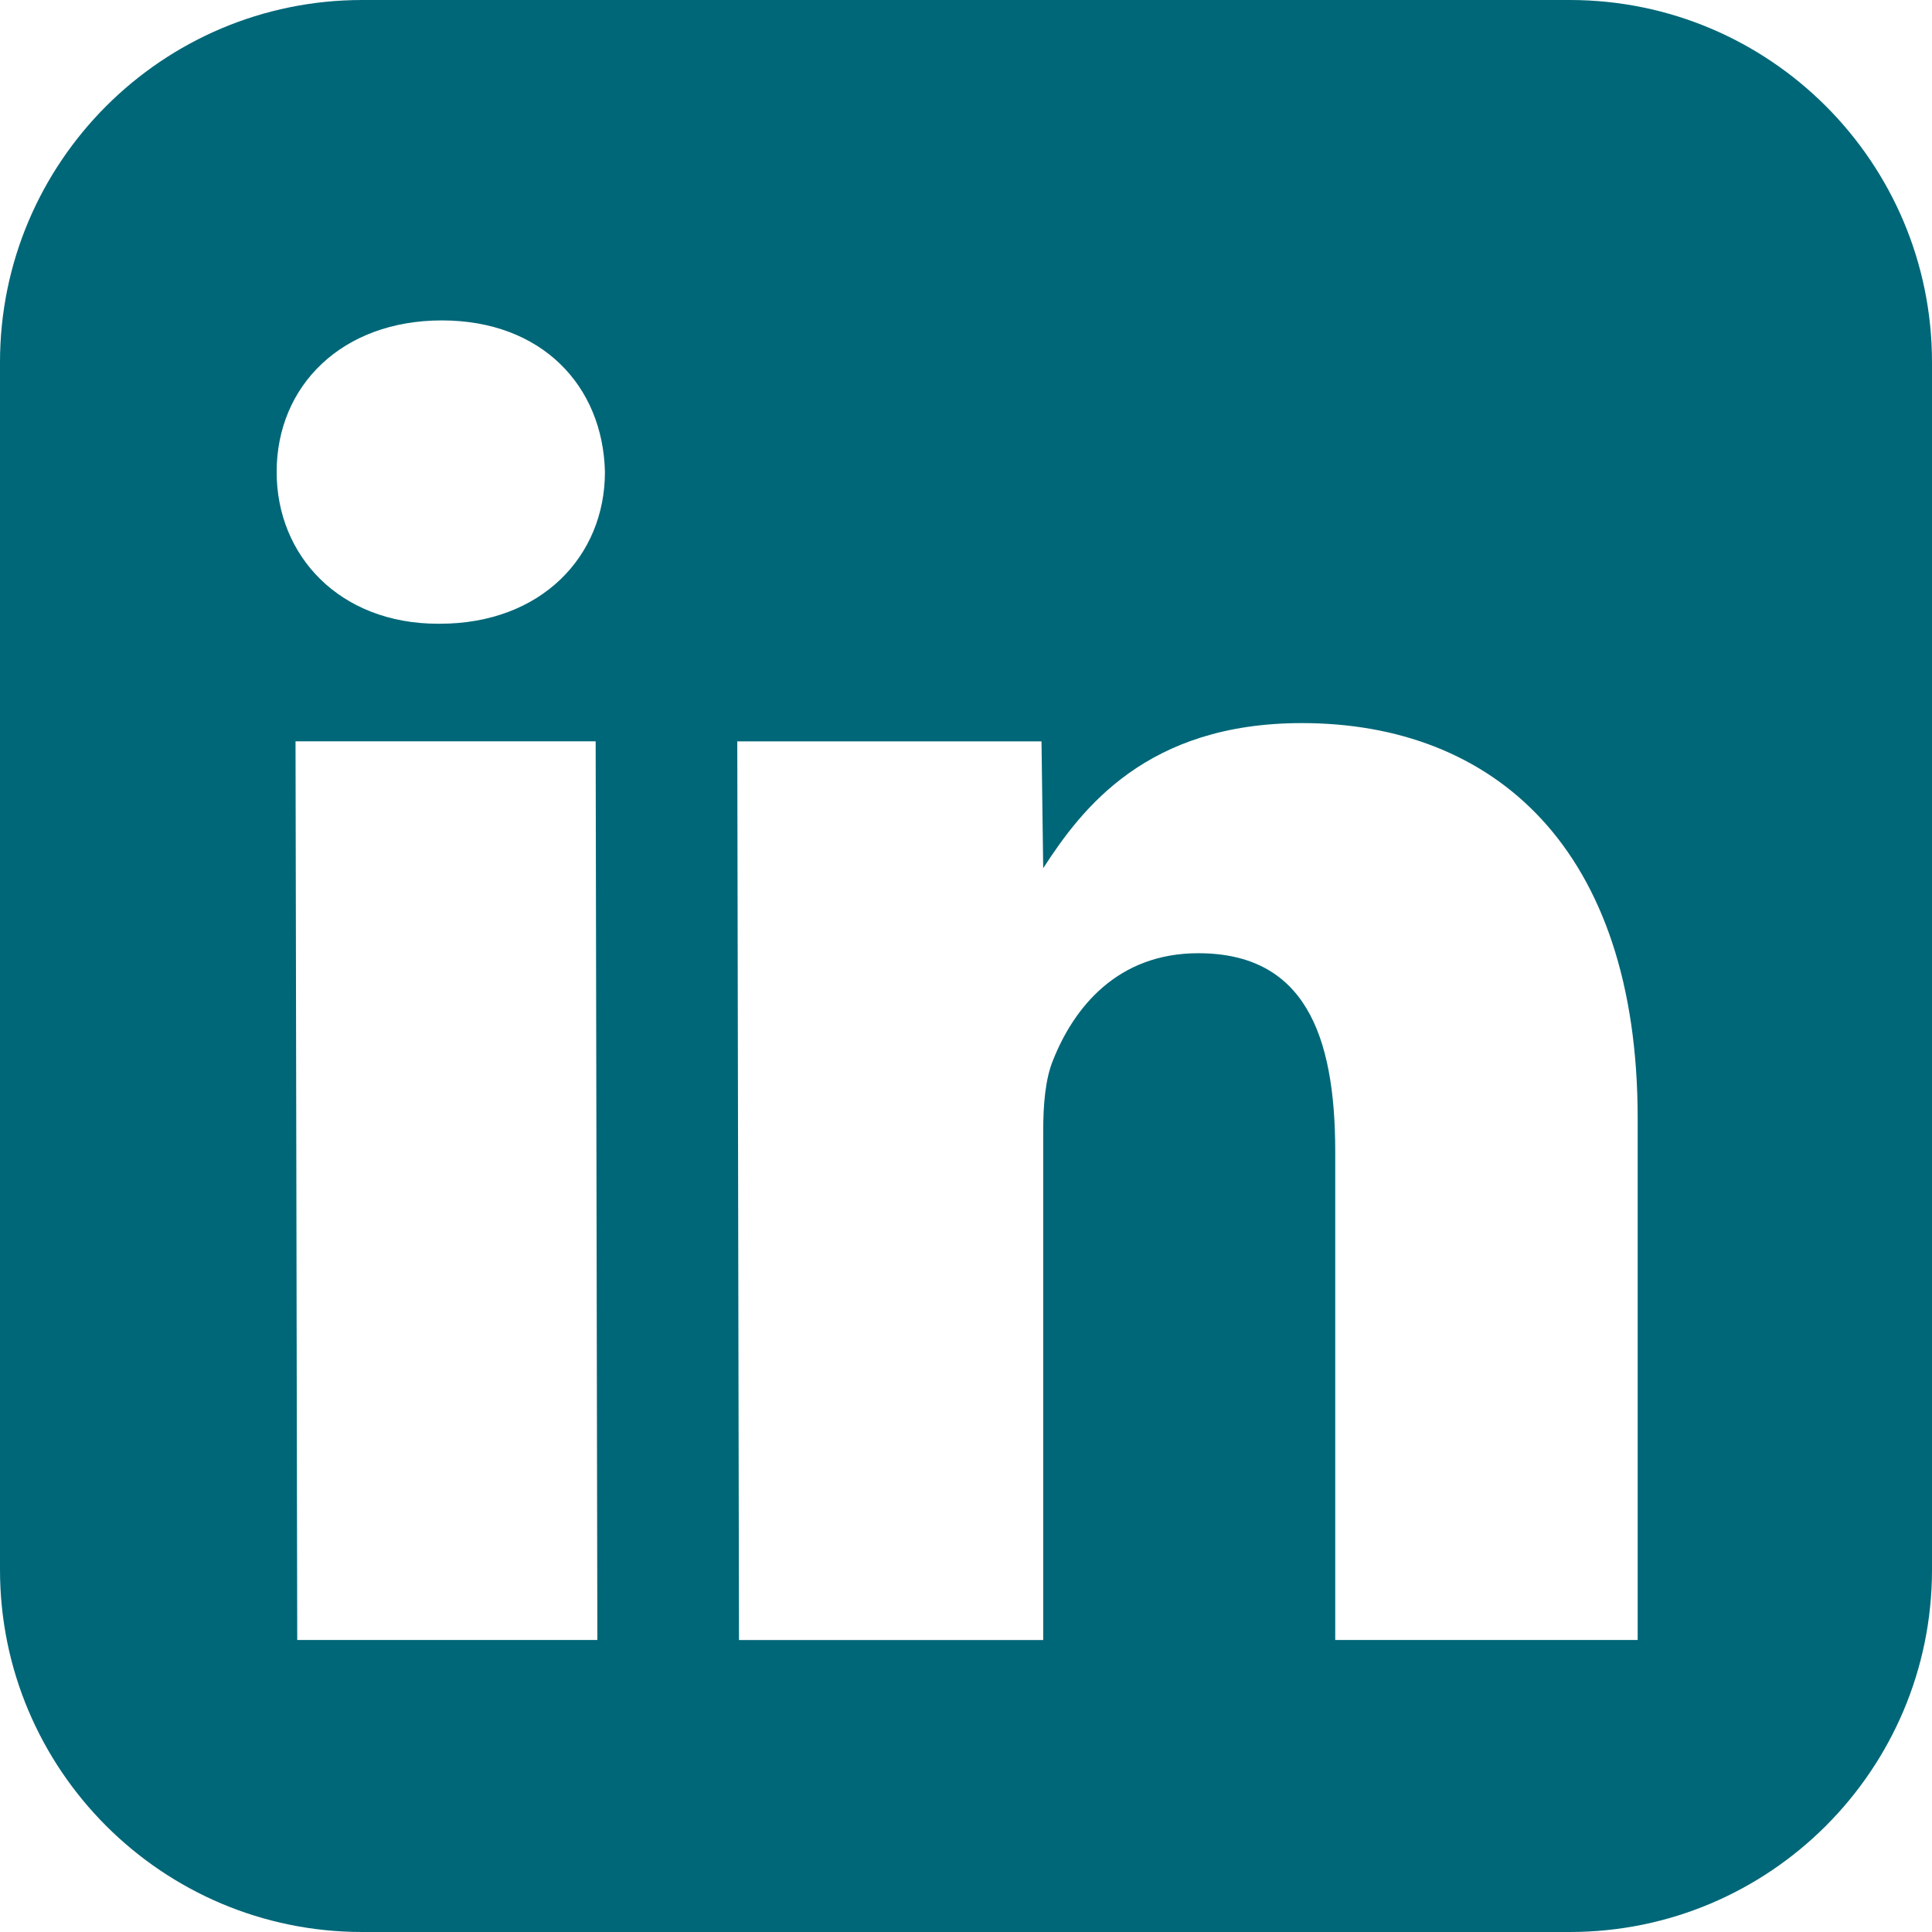 <?xml version="1.0" encoding="UTF-8"?>
<svg width="50px" height="50px" version="1.1" viewBox="0 0 26 26" xmlns="http://www.w3.org/2000/svg" xmlns:cc="http://creativecommons.org/ns#" xmlns:dc="http://purl.org/dc/elements/1.1/" xmlns:rdf="http://www.w3.org/1999/02/22-rdf-syntax-ns#"><g fill="#006778"><path d="m21.125 0h-16.25c-2.691 0-4.875 2.184-4.875 4.875v16.25c0 2.691 2.184 4.875 4.875 4.875h16.25c2.691 0 4.875-2.184 4.875-4.875v-16.25c0-2.691-2.184-4.875-4.875-4.875zm-13.086 22.07h-4.039l-0.023-12.094h4.039zm-2.121-13.676h-0.023c-1.32 0-2.172-0.91-2.172-2.043 0-1.16 0.879-2.039 2.223-2.039s2.168 0.879 2.195 2.039c0 1.133-0.855 2.043-2.223 2.043zm16.125 13.676h-4.074v-6.57c0-1.59-0.422-2.672-1.844-2.672-1.086 0-1.672 0.73-1.953 1.438-0.105 0.254-0.133 0.602-0.133 0.957v6.848h-4.094l-0.023-12.094h4.094l0.023 1.707c0.523-0.809 1.395-1.953 3.481-1.953 2.586 0 4.519 1.688 4.519 5.316v7.023z" fill="#006778"/></g></svg>
